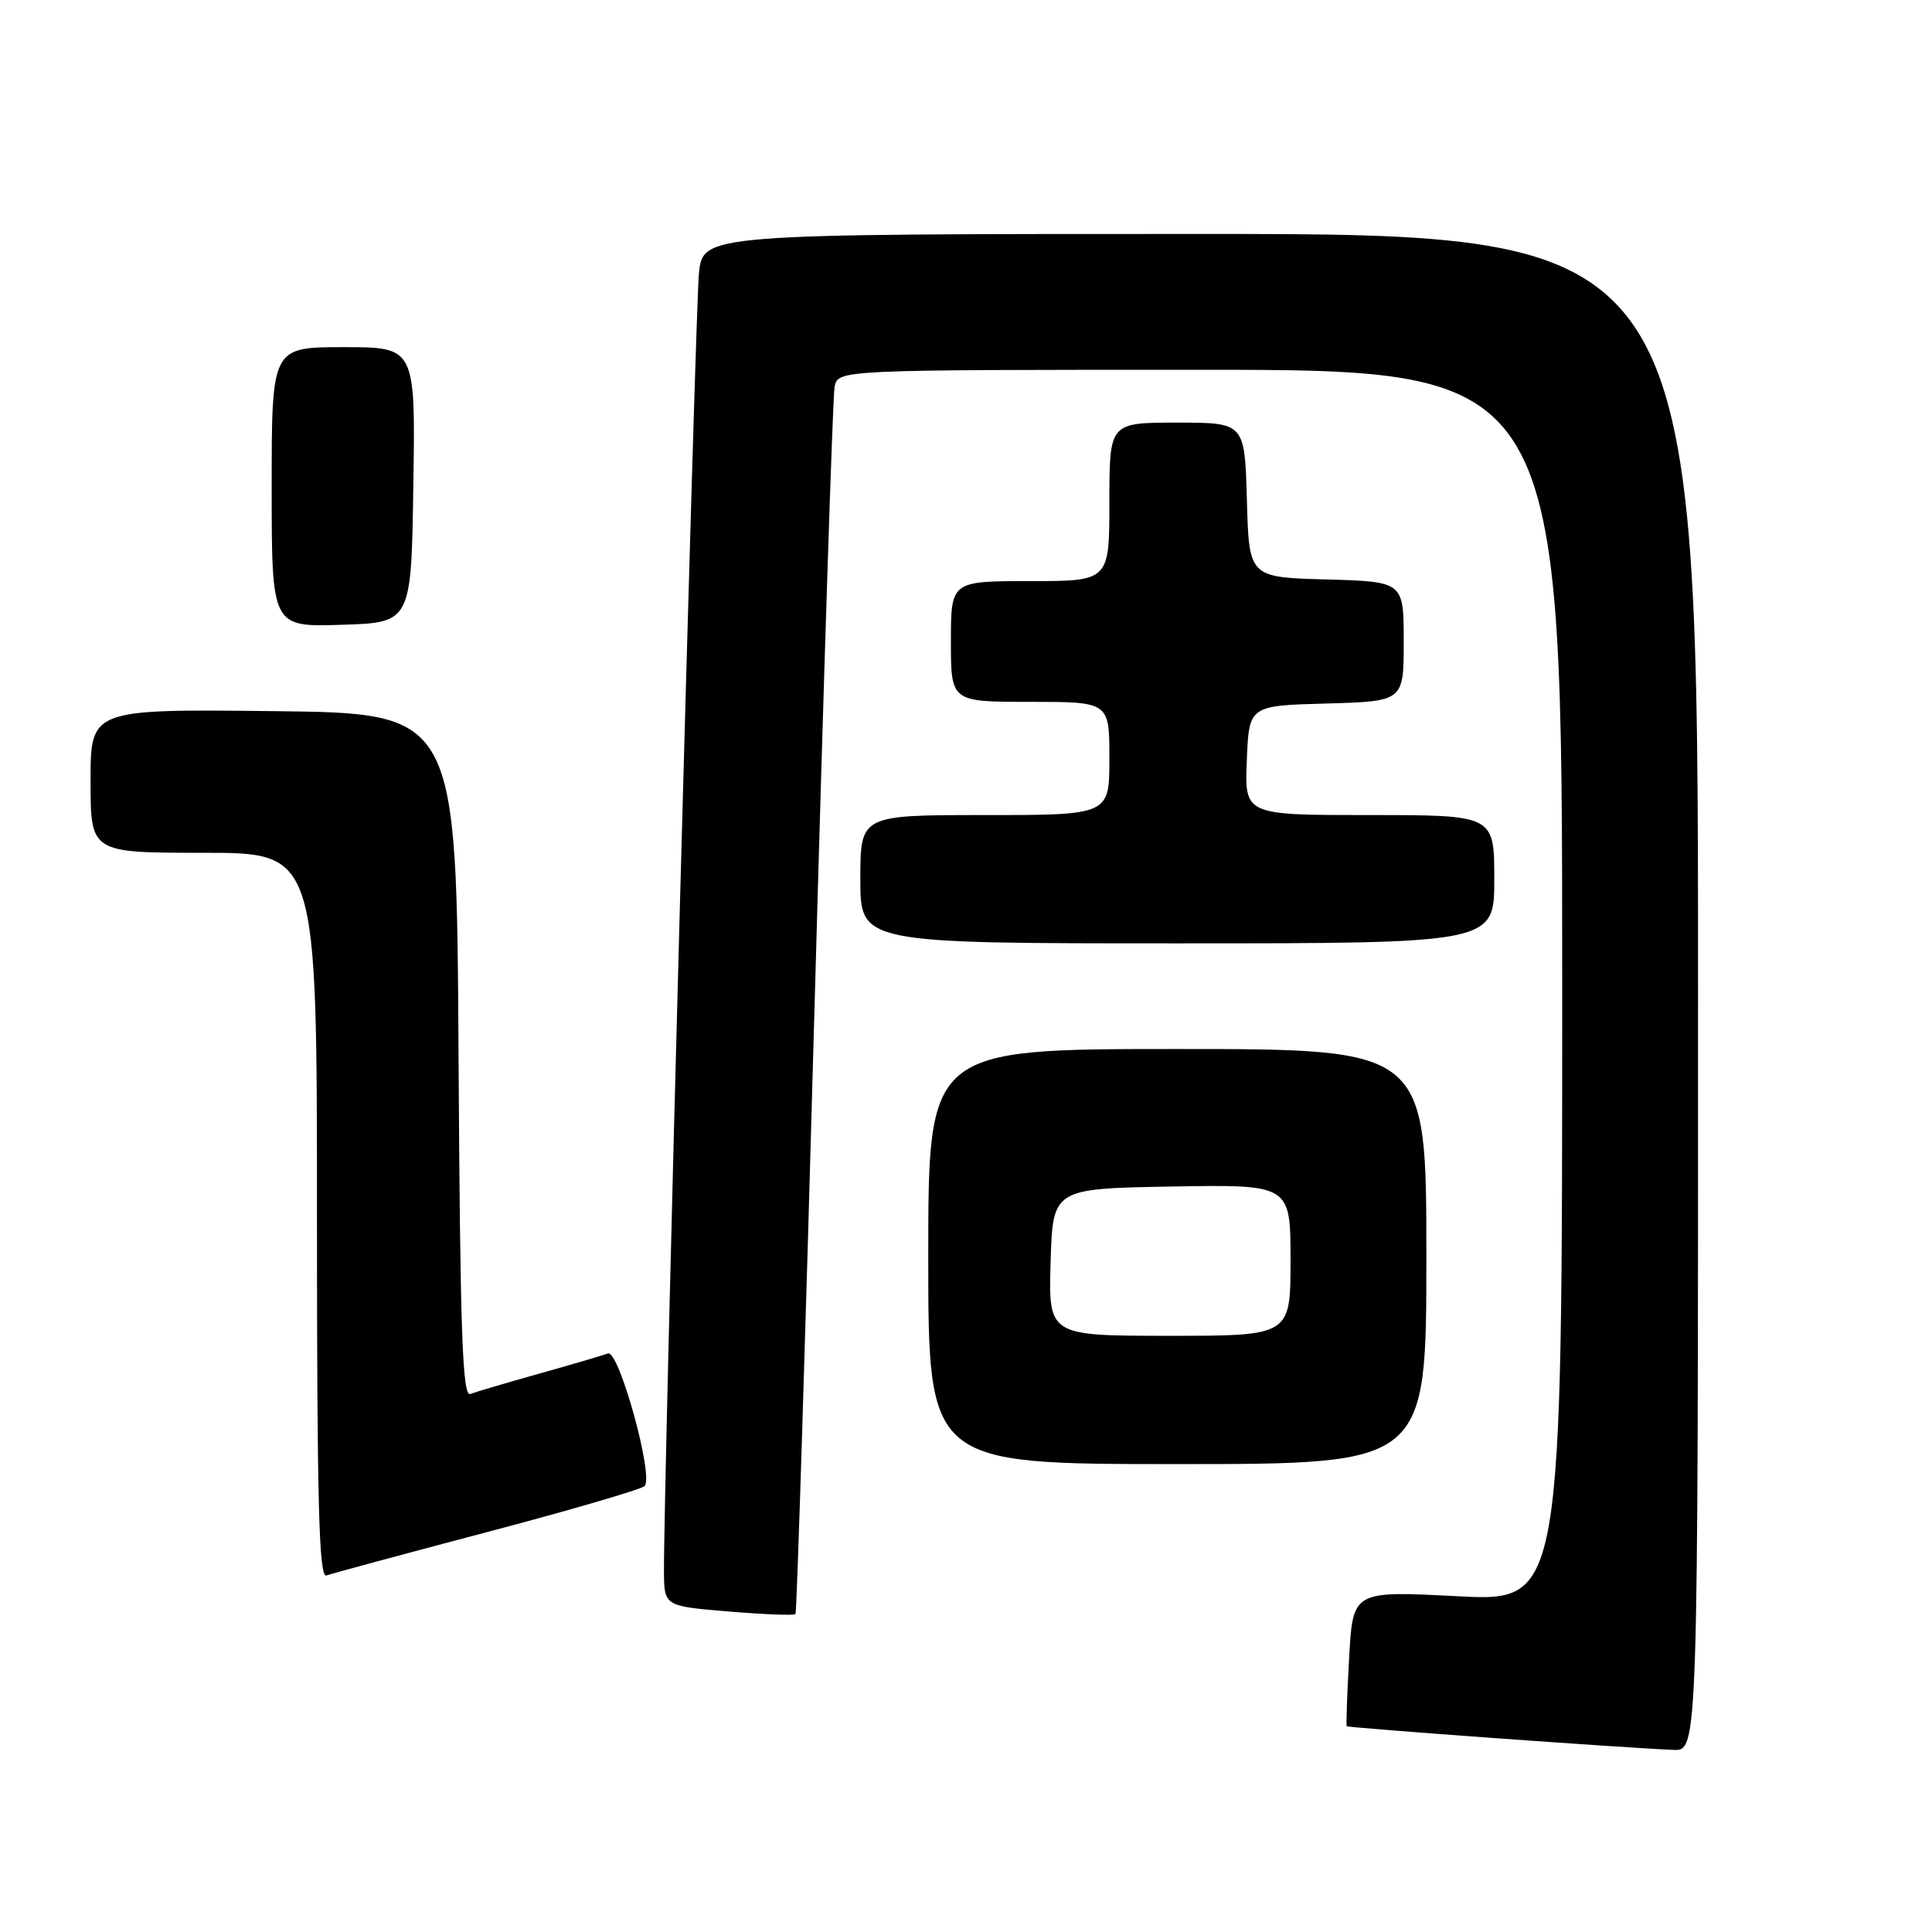 <?xml version="1.0" encoding="UTF-8" standalone="no"?>
<!DOCTYPE svg PUBLIC "-//W3C//DTD SVG 1.1//EN" "http://www.w3.org/Graphics/SVG/1.1/DTD/svg11.dtd" >
<svg xmlns="http://www.w3.org/2000/svg" xmlns:xlink="http://www.w3.org/1999/xlink" version="1.1" viewBox="0 0 256 256">
 <g >
 <path fill="currentColor"
d=" M 225.00 131.50 C 225.00 31.00 225.00 31.00 159.07 31.00 C 93.14 31.00 93.14 31.00 92.61 36.25 C 92.13 41.03 87.92 197.25 87.98 208.16 C 88.00 212.82 88.00 212.82 96.54 213.53 C 101.24 213.92 105.23 214.08 105.41 213.87 C 105.58 213.67 106.72 177.50 107.93 133.50 C 109.15 89.50 110.34 52.49 110.59 51.25 C 111.04 49.00 111.04 49.00 159.02 49.00 C 207.00 49.00 207.00 49.00 207.00 130.61 C 207.00 212.22 207.00 212.22 193.13 211.51 C 179.26 210.79 179.26 210.79 178.77 219.64 C 178.50 224.51 178.35 228.60 178.45 228.73 C 178.62 228.95 215.40 231.62 221.75 231.87 C 225.00 232.00 225.00 232.00 225.00 131.50 Z  M 64.50 203.02 C 75.50 200.12 84.91 197.37 85.40 196.92 C 86.69 195.74 82.00 178.78 80.55 179.34 C 79.92 179.58 75.85 180.78 71.50 182.00 C 67.15 183.22 63.02 184.44 62.31 184.71 C 61.27 185.11 60.97 176.35 60.76 139.85 C 60.50 94.50 60.50 94.50 36.25 94.23 C 12.00 93.96 12.00 93.96 12.00 103.48 C 12.00 113.00 12.00 113.00 27.00 113.00 C 42.00 113.00 42.00 113.00 42.00 161.11 C 42.00 199.17 42.26 209.12 43.25 208.76 C 43.94 208.51 53.50 205.92 64.50 203.02 Z  M 189.00 166.50 C 189.00 139.00 189.00 139.00 156.00 139.00 C 123.00 139.00 123.00 139.00 123.00 166.50 C 123.00 194.00 123.00 194.00 156.00 194.00 C 189.00 194.00 189.00 194.00 189.00 166.50 Z  M 198.00 116.50 C 198.00 108.00 198.00 108.00 181.46 108.00 C 164.91 108.00 164.91 108.00 165.21 100.75 C 165.50 93.50 165.50 93.50 175.75 93.22 C 186.00 92.93 186.00 92.93 186.00 85.00 C 186.00 77.07 186.00 77.07 175.75 76.78 C 165.50 76.50 165.50 76.50 165.22 66.25 C 164.93 56.00 164.93 56.00 155.97 56.00 C 147.00 56.00 147.00 56.00 147.00 66.50 C 147.00 77.00 147.00 77.00 136.50 77.00 C 126.00 77.00 126.00 77.00 126.00 85.00 C 126.00 93.00 126.00 93.00 136.50 93.00 C 147.00 93.00 147.00 93.00 147.00 100.50 C 147.00 108.00 147.00 108.00 130.50 108.00 C 114.00 108.00 114.00 108.00 114.00 116.50 C 114.00 125.00 114.00 125.00 156.00 125.00 C 198.00 125.00 198.00 125.00 198.00 116.50 Z  M 54.77 64.25 C 55.05 46.00 55.05 46.00 45.52 46.00 C 36.00 46.00 36.00 46.00 36.00 64.54 C 36.00 83.08 36.00 83.08 45.25 82.79 C 54.50 82.50 54.50 82.50 54.77 64.25 Z  M 139.21 167.25 C 139.50 157.50 139.50 157.50 155.25 157.22 C 171.00 156.95 171.00 156.95 171.00 166.97 C 171.00 177.00 171.00 177.00 154.96 177.00 C 138.93 177.00 138.93 177.00 139.21 167.25 Z "/>
</g>
</svg>